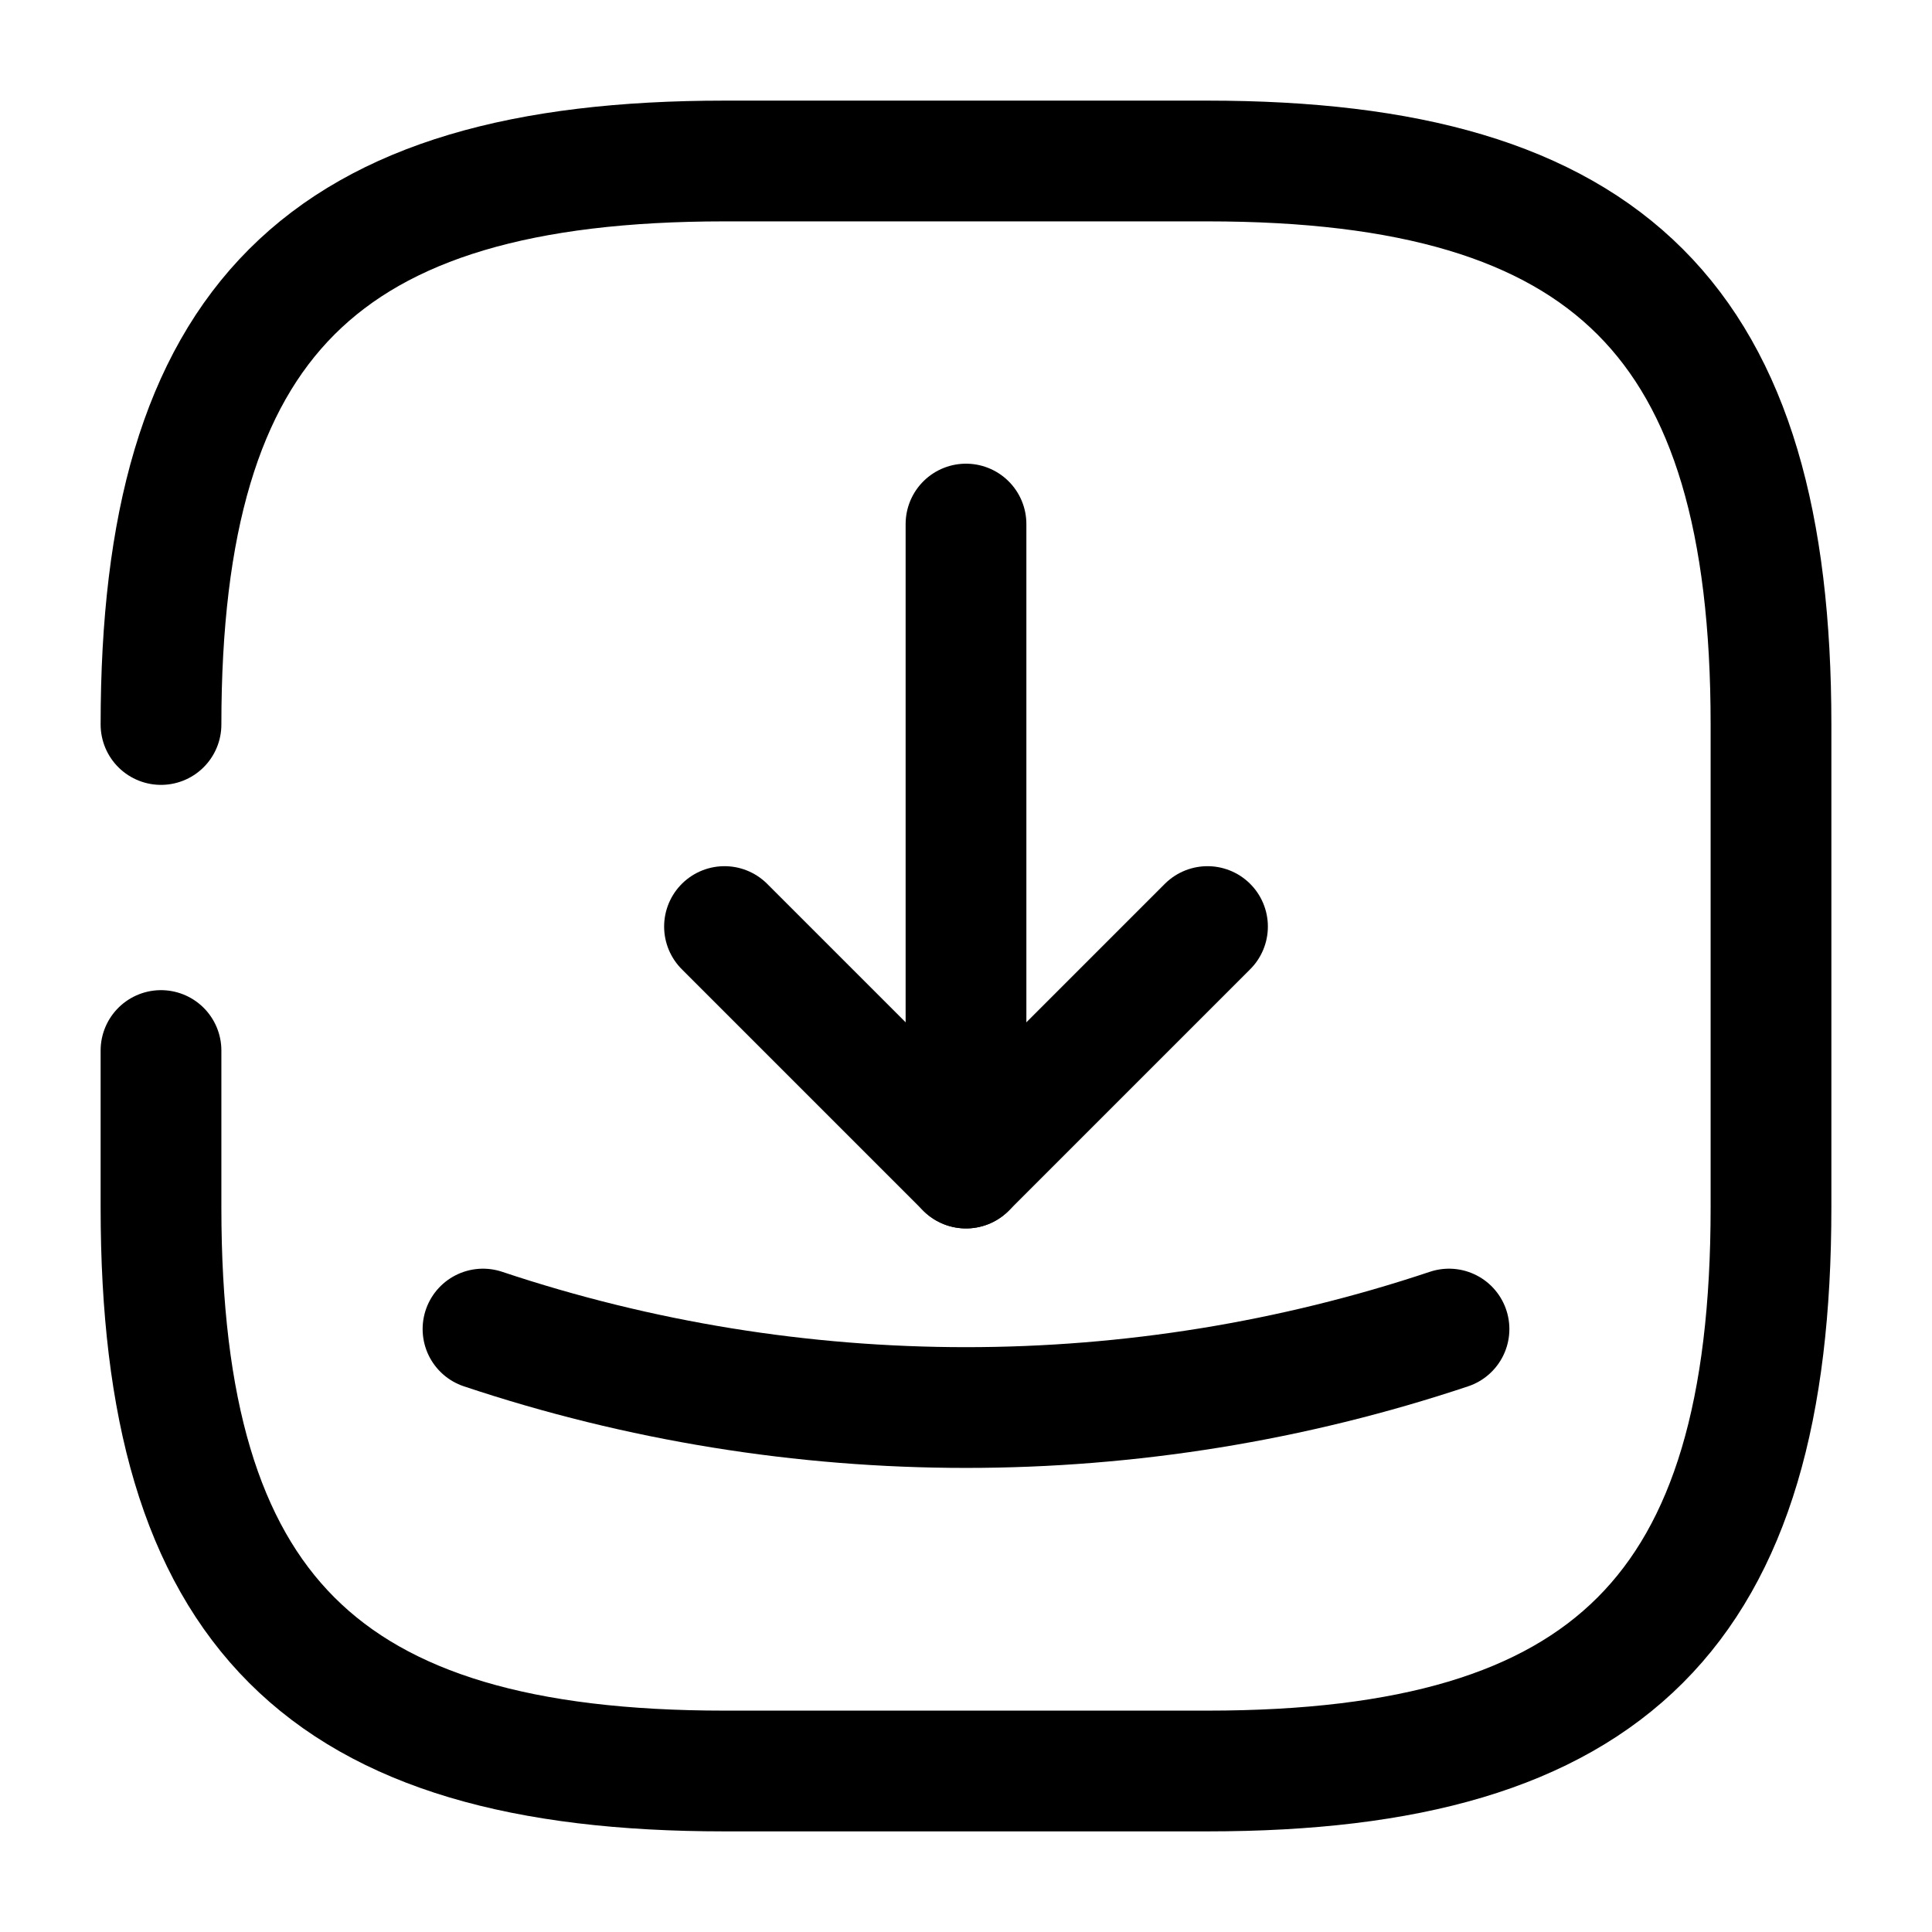 <svg width="24" height="24" viewBox="0 0 24 24" fill="none" xmlns="http://www.w3.org/2000/svg">
    <path d="M2 13.05V15C2 20 4 22 9 22H15C20 22 22 20 22 15V9C22 4 20 2 15 2H9C4 2 2 4 2 9" stroke="currentColor"
          stroke-width="1.5" stroke-linecap="round" stroke-linejoin="round"/>
    <path d="M9 11.51L12 14.51L15 11.51" stroke="currentColor" stroke-width="1.5" stroke-linecap="round"
          stroke-linejoin="round"/>
    <path d="M12 14.51V6.51" stroke="currentColor" stroke-width="1.5" stroke-linecap="round"
          stroke-linejoin="round"/>
    <path d="M6 16.51C9.89 17.81 14.11 17.81 18 16.51" stroke="currentColor" stroke-width="1.5" stroke-linecap="round"
          stroke-linejoin="round"/>
</svg>
